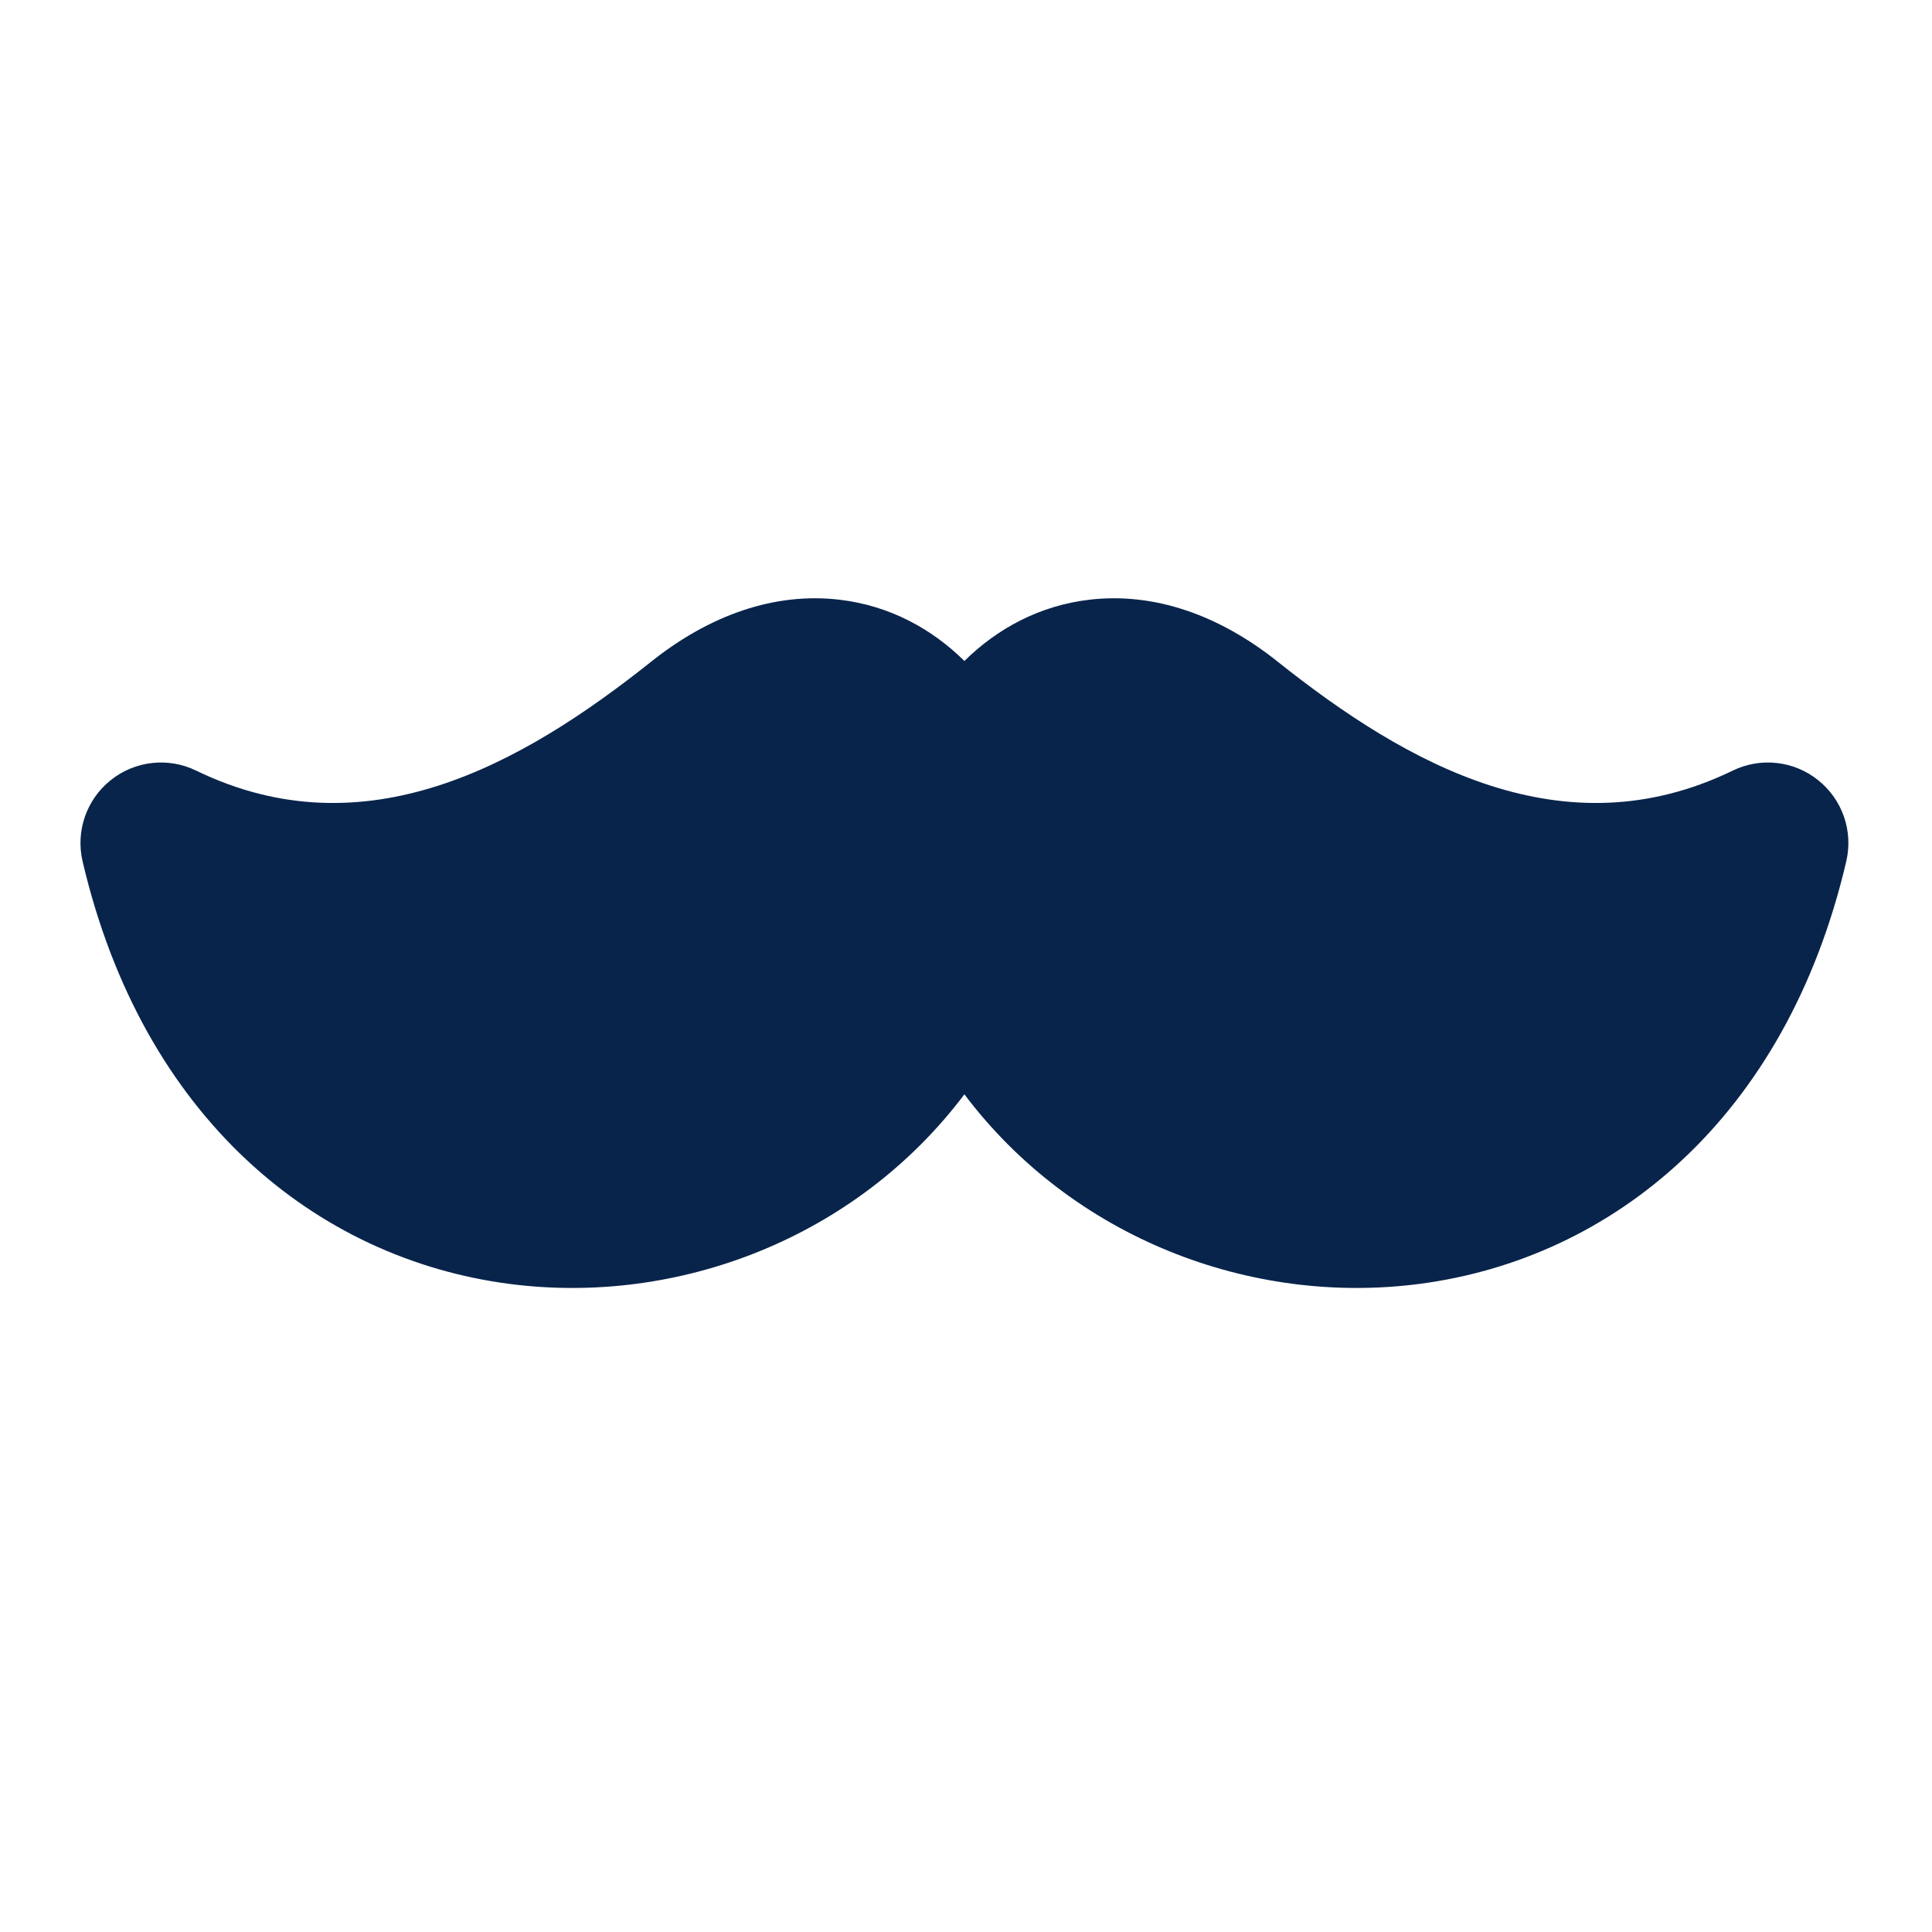 <?xml version="1.0" encoding="UTF-8"?>
<svg width="24px" height="24px" viewBox="0 0 24 24" version="1.1" xmlns="http://www.w3.org/2000/svg" xmlns:xlink="http://www.w3.org/1999/xlink">
    <title>beard_fill</title>
    <g id="页面-1" stroke="none" stroke-width="1" fill="none" fill-rule="evenodd">
        <g id="Part" transform="translate(0, -48)">
            <g id="beard_fill" transform="translate(0, 48)">
                <path d="M24,0 L24,24 L0,24 L0,0 L24,0 Z M12.593,23.258 L12.582,23.26 L12.511,23.295 L12.492,23.299 L12.492,23.299 L12.477,23.295 L12.406,23.26 C12.396,23.256 12.387,23.259 12.382,23.265 L12.378,23.276 L12.361,23.703 L12.366,23.723 L12.377,23.736 L12.48,23.81 L12.495,23.814 L12.495,23.814 L12.507,23.81 L12.611,23.736 L12.623,23.72 L12.623,23.72 L12.627,23.703 L12.61,23.276 C12.608,23.266 12.601,23.259 12.593,23.258 L12.593,23.258 Z M12.858,23.145 L12.845,23.147 L12.66,23.24 L12.65,23.25 L12.65,23.25 L12.647,23.261 L12.665,23.691 L12.67,23.703 L12.67,23.703 L12.678,23.71 L12.879,23.803 C12.891,23.807 12.902,23.803 12.908,23.795 L12.912,23.781 L12.878,23.167 C12.875,23.155 12.867,23.147 12.858,23.145 L12.858,23.145 Z M12.143,23.147 C12.133,23.142 12.122,23.145 12.116,23.153 L12.11,23.167 L12.076,23.781 C12.075,23.793 12.083,23.802 12.093,23.805 L12.108,23.803 L12.309,23.71 L12.319,23.702 L12.319,23.702 L12.323,23.691 L12.34,23.261 L12.337,23.249 L12.337,23.249 L12.328,23.24 L12.143,23.147 Z" id="MingCute" fill-rule="nonzero"></path>
                <path d="M11.98,13.594 C10.641,15.373 8.428,16.226 6.32,15.948 C3.937,15.634 1.774,13.898 1.026,10.7 C0.938,10.324 1.074,9.932 1.376,9.691 C1.677,9.45 2.09,9.404 2.437,9.573 C4.53,10.589 6.471,9.509 8.091,8.218 C8.819,7.638 9.626,7.355 10.43,7.45 C11.05,7.523 11.576,7.811 11.98,8.211 C12.385,7.811 12.911,7.523 13.531,7.45 C14.335,7.355 15.142,7.638 15.87,8.218 C17.49,9.509 19.431,10.589 21.524,9.573 C21.871,9.404 22.284,9.45 22.585,9.691 C22.887,9.932 23.023,10.324 22.935,10.7 C22.187,13.898 20.024,15.634 17.641,15.948 C15.533,16.226 13.32,15.373 11.98,13.594 Z" id="路径" fill="#09244B"></path>
            </g>
        </g>
    </g>
</svg>